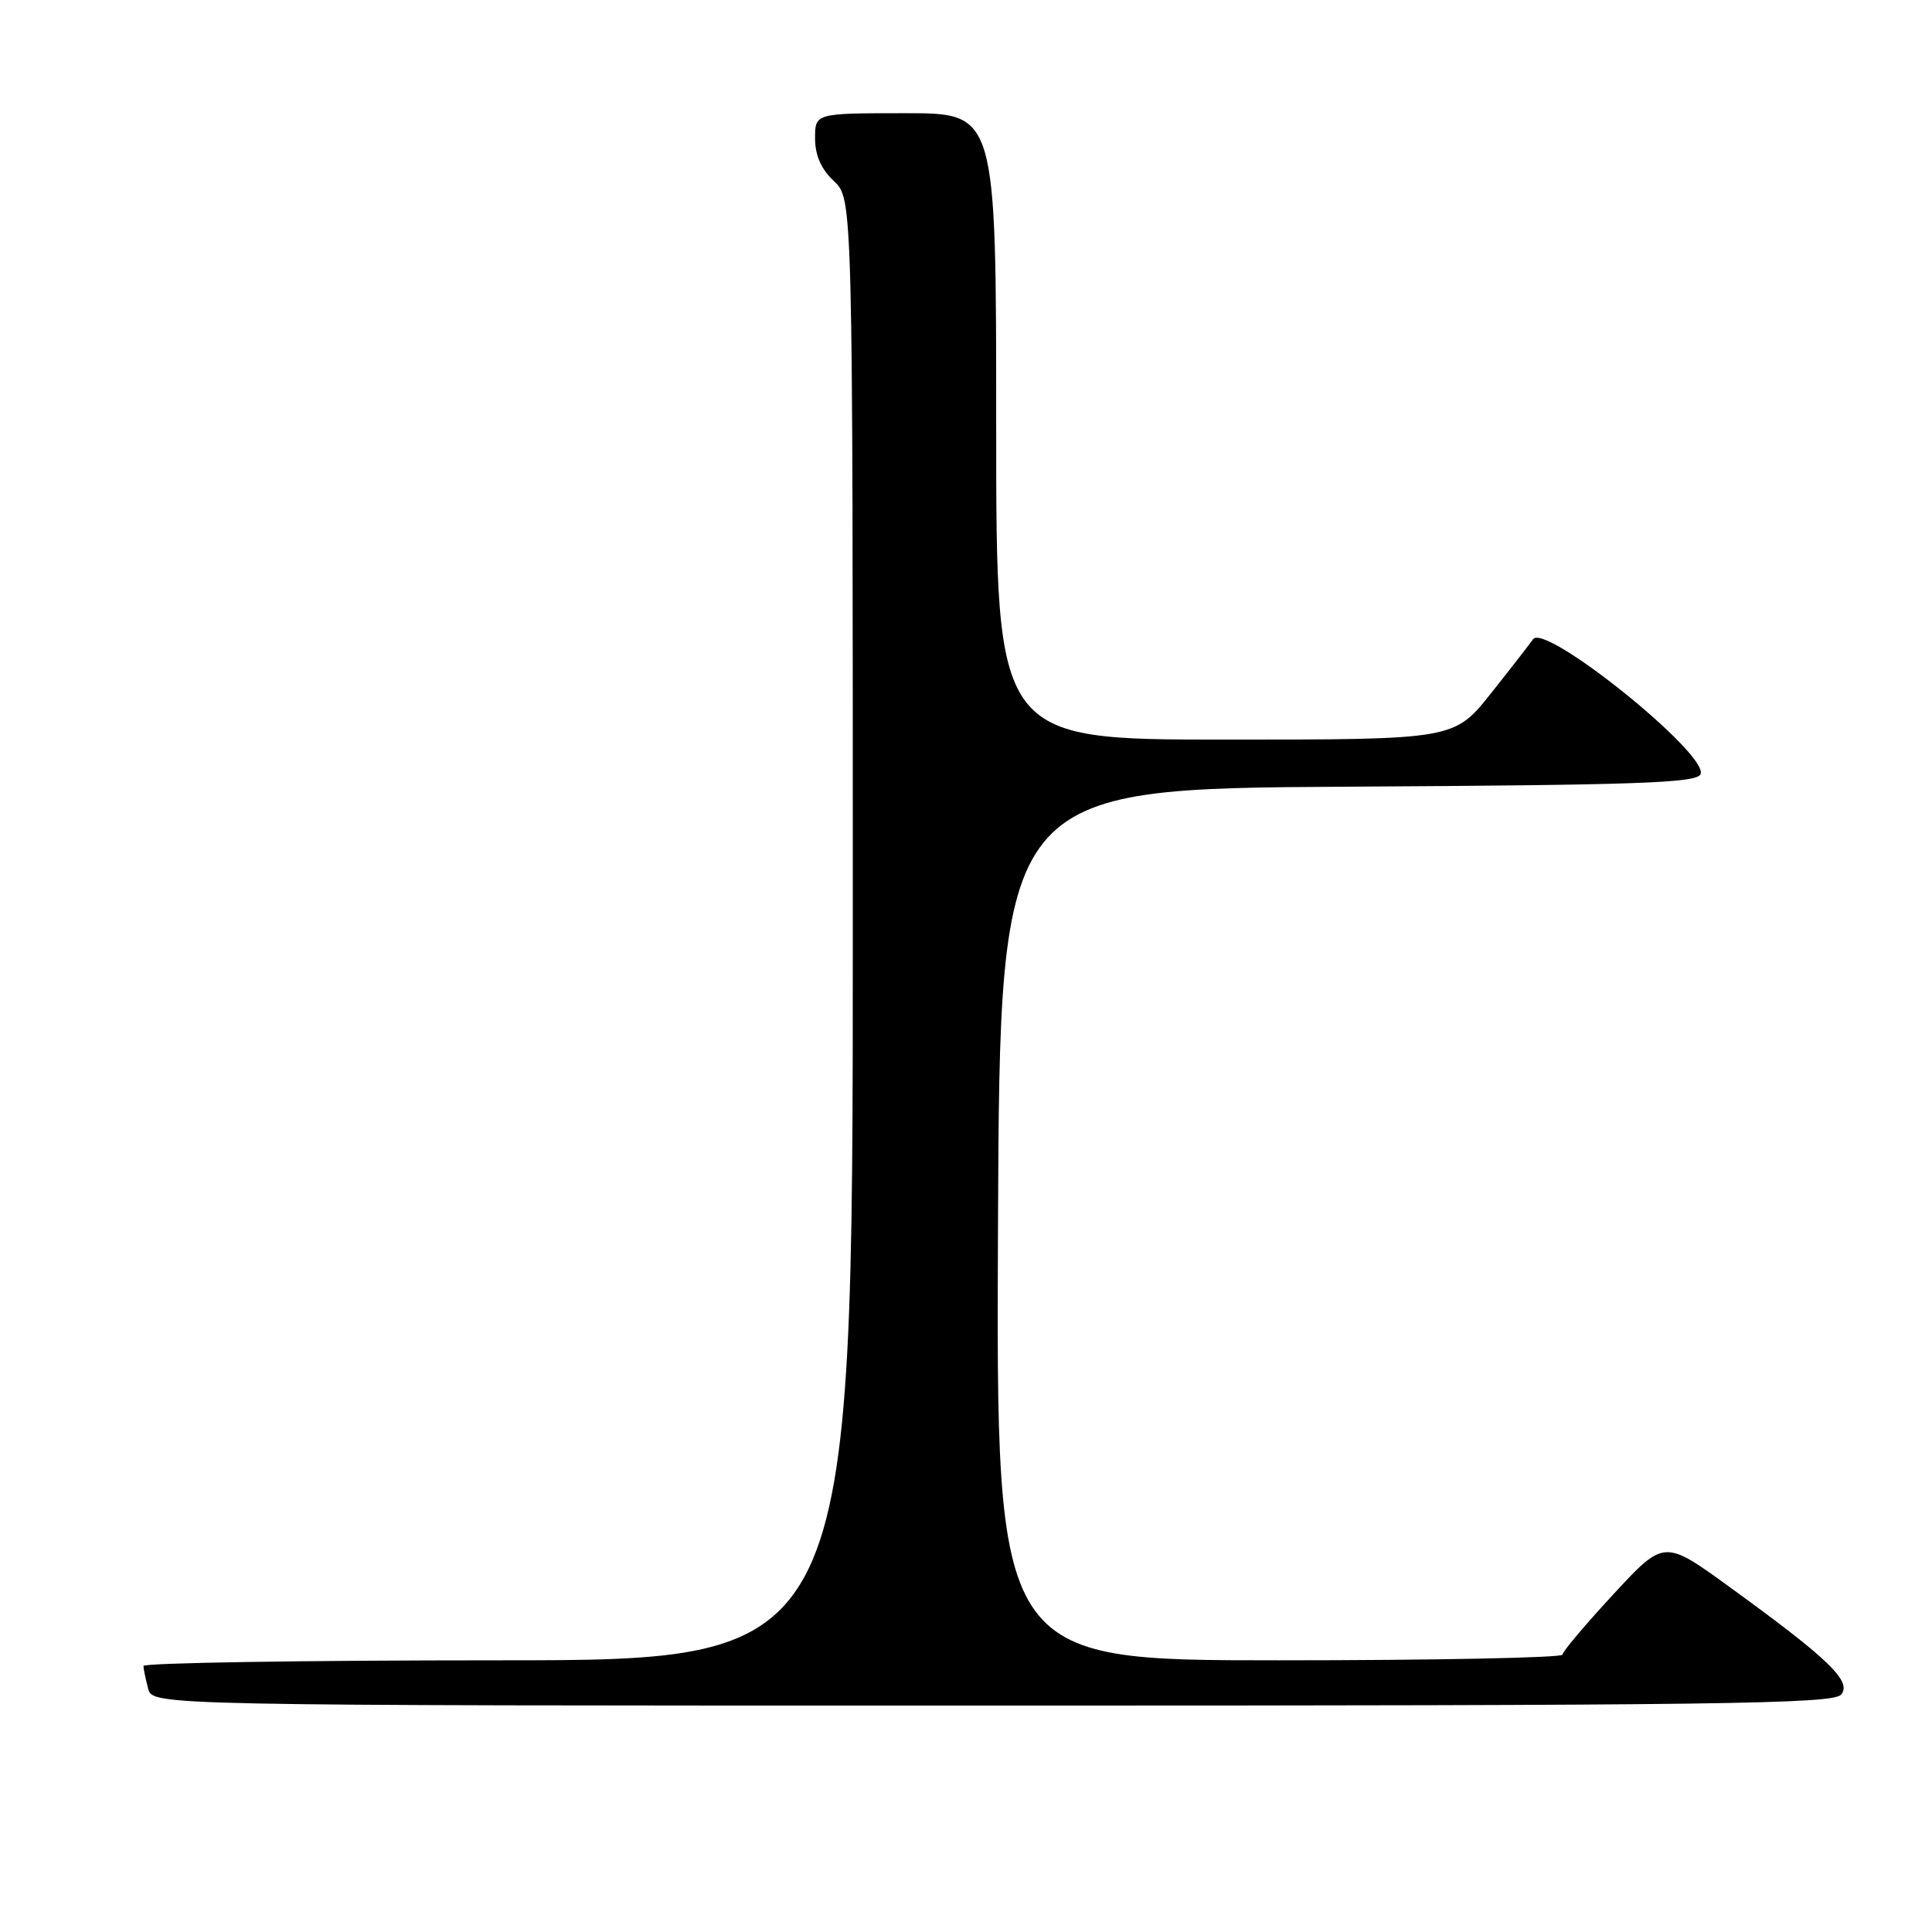 <?xml version="1.0" encoding="UTF-8" standalone="no"?>
<!DOCTYPE svg PUBLIC "-//W3C//DTD SVG 1.1//EN" "http://www.w3.org/Graphics/SVG/1.1/DTD/svg11.dtd" >
<svg xmlns="http://www.w3.org/2000/svg" xmlns:xlink="http://www.w3.org/1999/xlink" version="1.1" viewBox="0 0 256 256">
 <g >
 <path fill="currentColor"
d=" M 243.96 224.54 C 245.42 222.79 242.33 219.82 229.13 210.25 C 220.50 203.99 220.50 203.99 213.78 211.25 C 210.09 215.24 207.05 218.84 207.03 219.25 C 207.02 219.66 190.12 220.00 169.49 220.00 C 131.98 220.00 131.98 220.00 132.24 162.25 C 132.50 104.50 132.50 104.50 178.65 104.24 C 217.28 104.02 224.88 103.75 225.34 102.57 C 226.36 99.89 204.66 82.43 203.13 84.71 C 202.78 85.22 200.30 88.43 197.60 91.82 C 192.70 98.00 192.70 98.00 162.35 98.00 C 132.00 98.00 132.00 98.00 132.00 56.50 C 132.00 15.00 132.00 15.00 120.00 15.00 C 108.00 15.00 108.00 15.00 108.00 18.33 C 108.00 20.58 108.81 22.41 110.50 24.00 C 113.00 26.35 113.00 26.35 113.00 123.17 C 113.00 220.00 113.00 220.00 66.00 220.00 C 40.15 220.00 19.01 220.34 19.01 220.75 C 19.02 221.16 19.30 222.51 19.63 223.75 C 20.23 226.00 20.23 226.00 131.49 226.00 C 227.66 226.00 242.92 225.80 243.96 224.54 Z "/>
</g>
</svg>